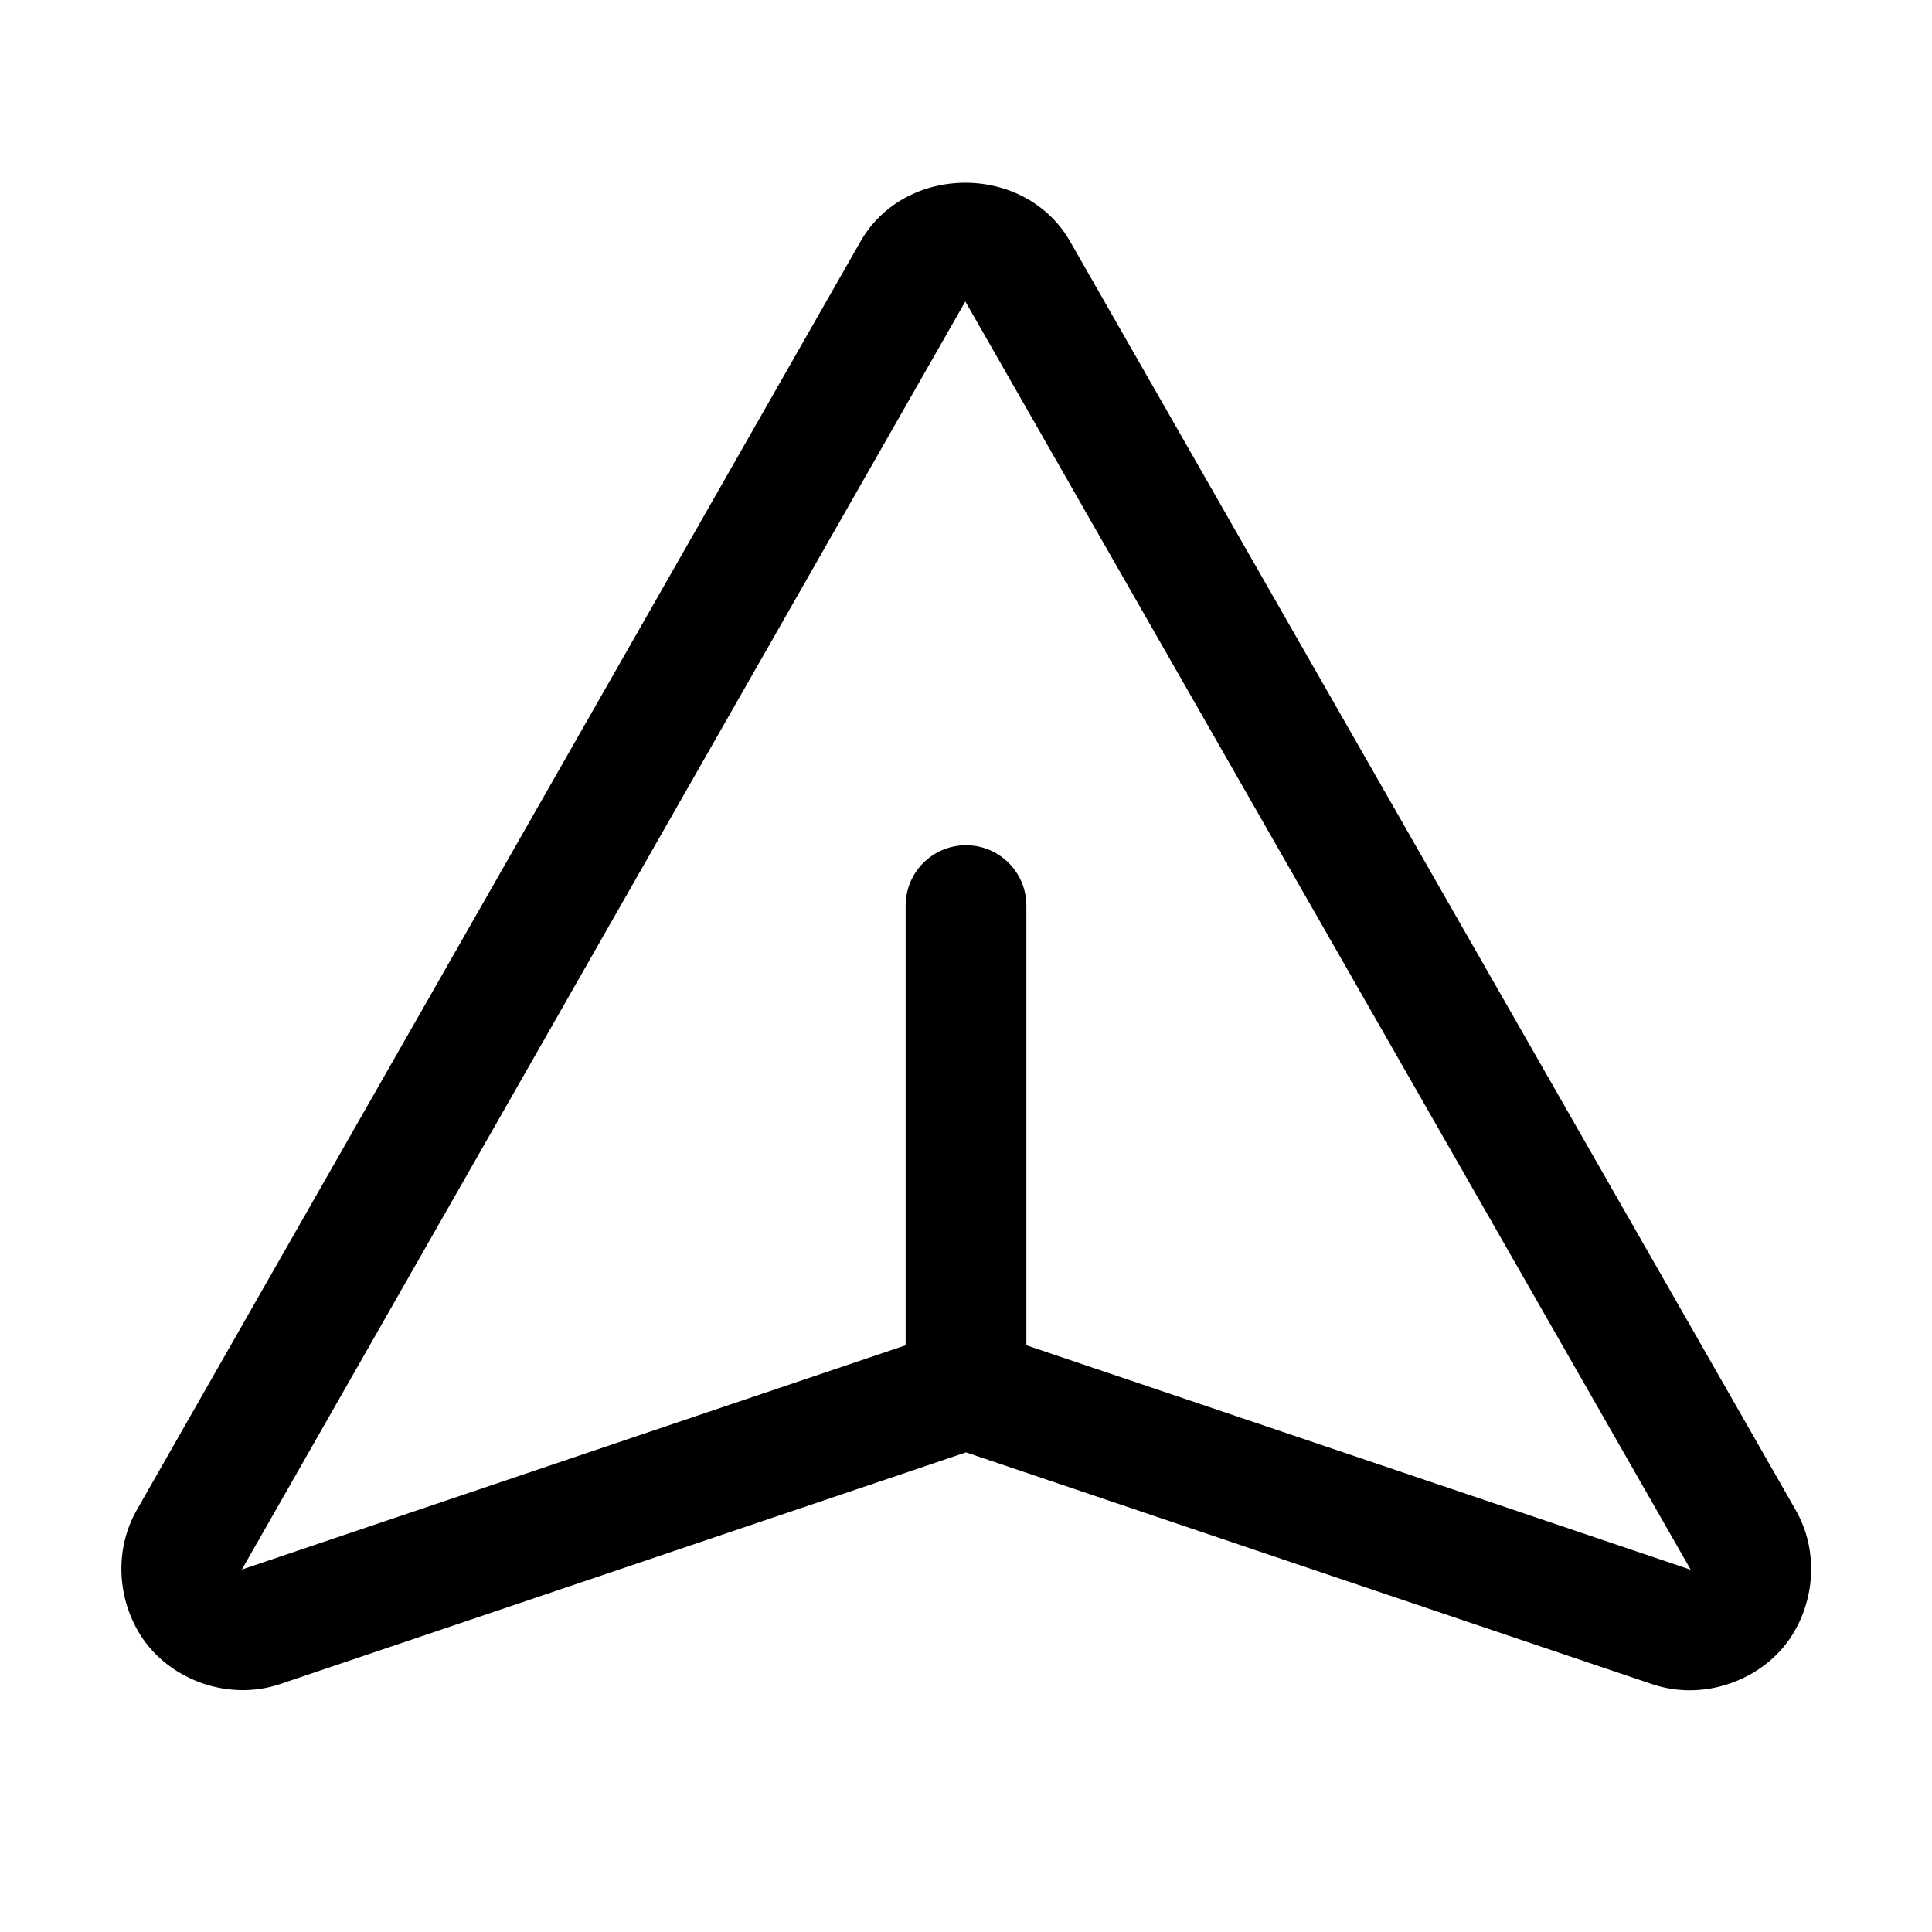 <svg xmlns="http://www.w3.org/2000/svg" viewBox="0 0 256 256"><path d="M127.91 24.217c-5.528 0-11.057 2.66-14 7.98l.05-.092-95.849 168-.033.06c-3.417 6.11-2.178 13.5 1.744 18.14s11.002 7.092 17.596 4.74l-.127.045L128 192.445l90.72 30.645-.19-.069c6.608 2.42 13.744-.014 17.695-4.664 3.95-4.649 5.199-12.083 1.744-18.214l-.024-.045-96.035-167.9c-2.943-5.32-8.471-7.981-14-7.981zm0 15.726.055.098 96.064 167.957-.19-.066L136 178.258V120a8 8 0 0 0-8-8 8 8 0 0 0-8 8v58.258l-87.83 29.674-.127.043 95.816-167.94z"/></svg>